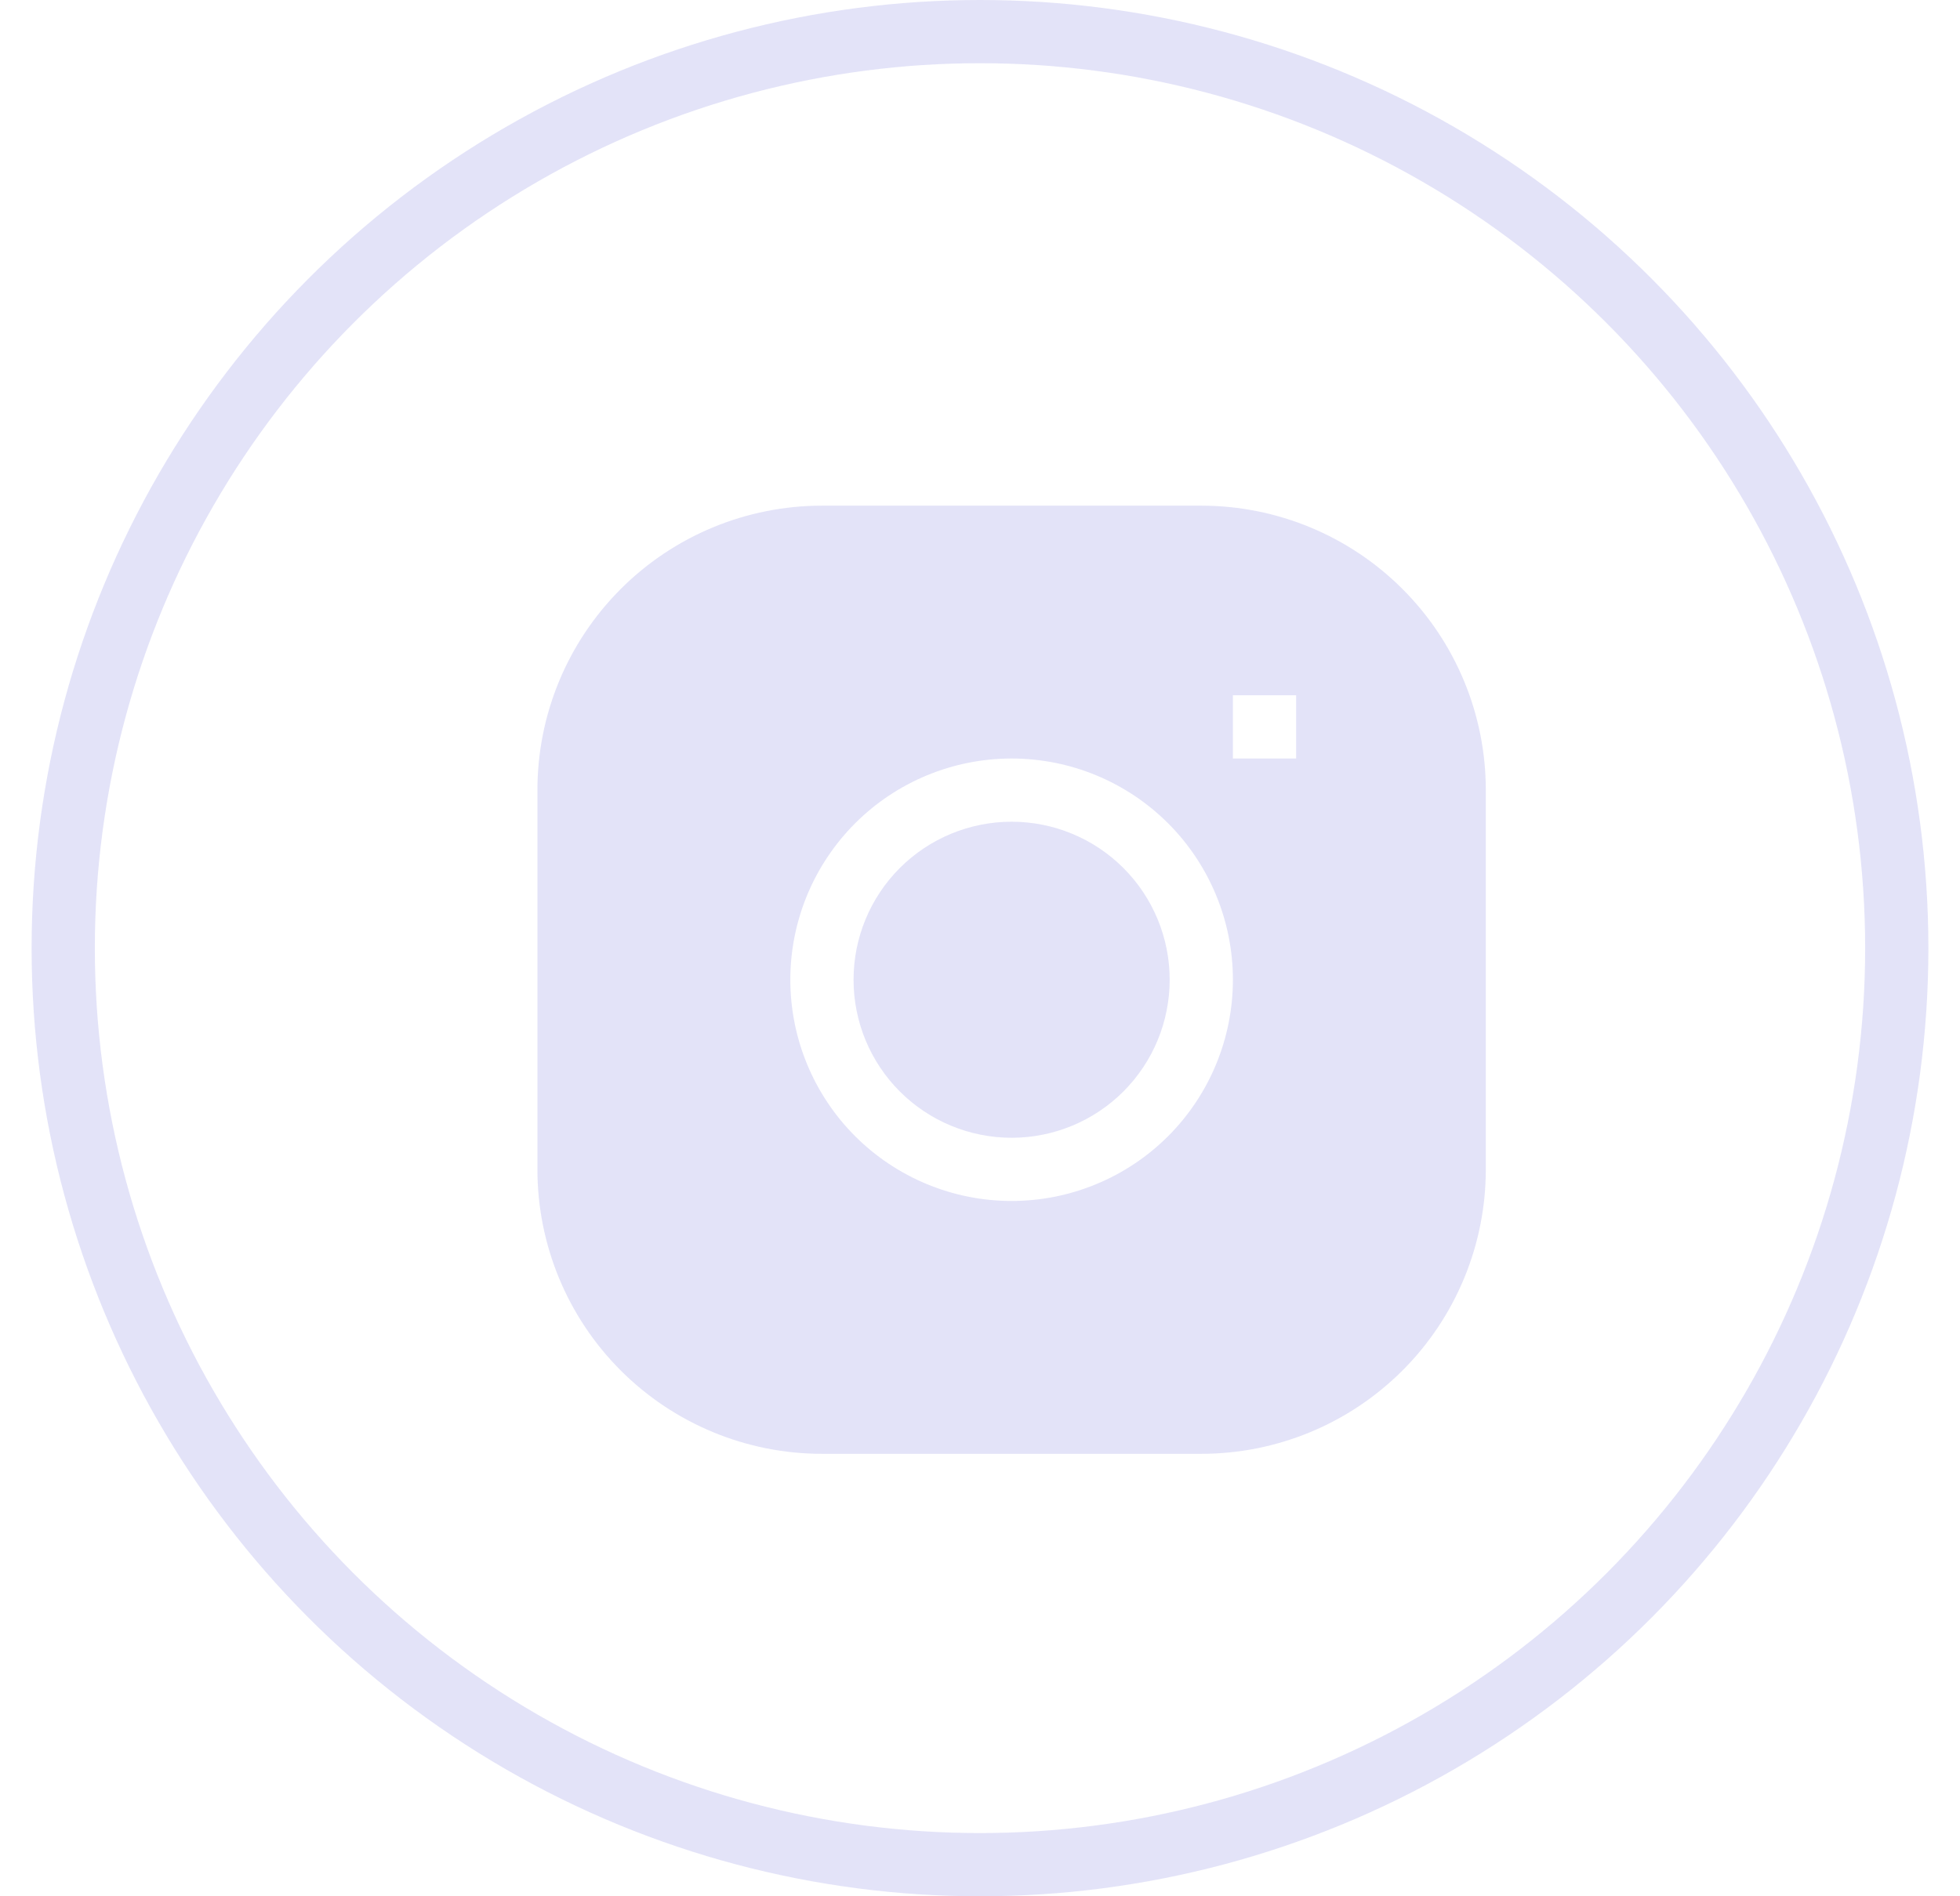 <svg width="31" height="30" viewBox="0 0 31 30" fill="none" xmlns="http://www.w3.org/2000/svg">
<path d="M16 13C15.337 13 14.701 13.263 14.232 13.732C13.763 14.201 13.5 14.837 13.5 15.5C13.5 16.163 13.763 16.799 14.232 17.268C14.701 17.737 15.337 18 16 18C16.663 18 17.299 17.737 17.768 17.268C18.237 16.799 18.5 16.163 18.5 15.5C18.5 14.837 18.237 14.201 17.768 13.732C17.299 13.263 16.663 13 16 13Z" fill="#E3E3F8"/>
<path fill-rule="evenodd" clip-rule="evenodd" d="M13 8C11.806 8 10.662 8.474 9.818 9.318C8.974 10.162 8.5 11.306 8.5 12.5V18.5C8.5 19.694 8.974 20.838 9.818 21.682C10.662 22.526 11.806 23 13 23H19C20.194 23 21.338 22.526 22.182 21.682C23.026 20.838 23.5 19.694 23.5 18.5V12.5C23.5 11.306 23.026 10.162 22.182 9.318C21.338 8.474 20.194 8 19 8H13ZM12.5 15.5C12.5 14.572 12.869 13.681 13.525 13.025C14.181 12.369 15.072 12 16 12C16.928 12 17.819 12.369 18.475 13.025C19.131 13.681 19.5 14.572 19.5 15.5C19.5 16.428 19.131 17.319 18.475 17.975C17.819 18.631 16.928 19 16 19C15.072 19 14.181 18.631 13.525 17.975C12.869 17.319 12.5 16.428 12.5 15.5ZM19.5 12H20.5V11H19.5V12Z" fill="#E3E3F8"/>
<circle cx="15.5" cy="15" r="14.5" stroke="#E3E3F8"/>
</svg>

